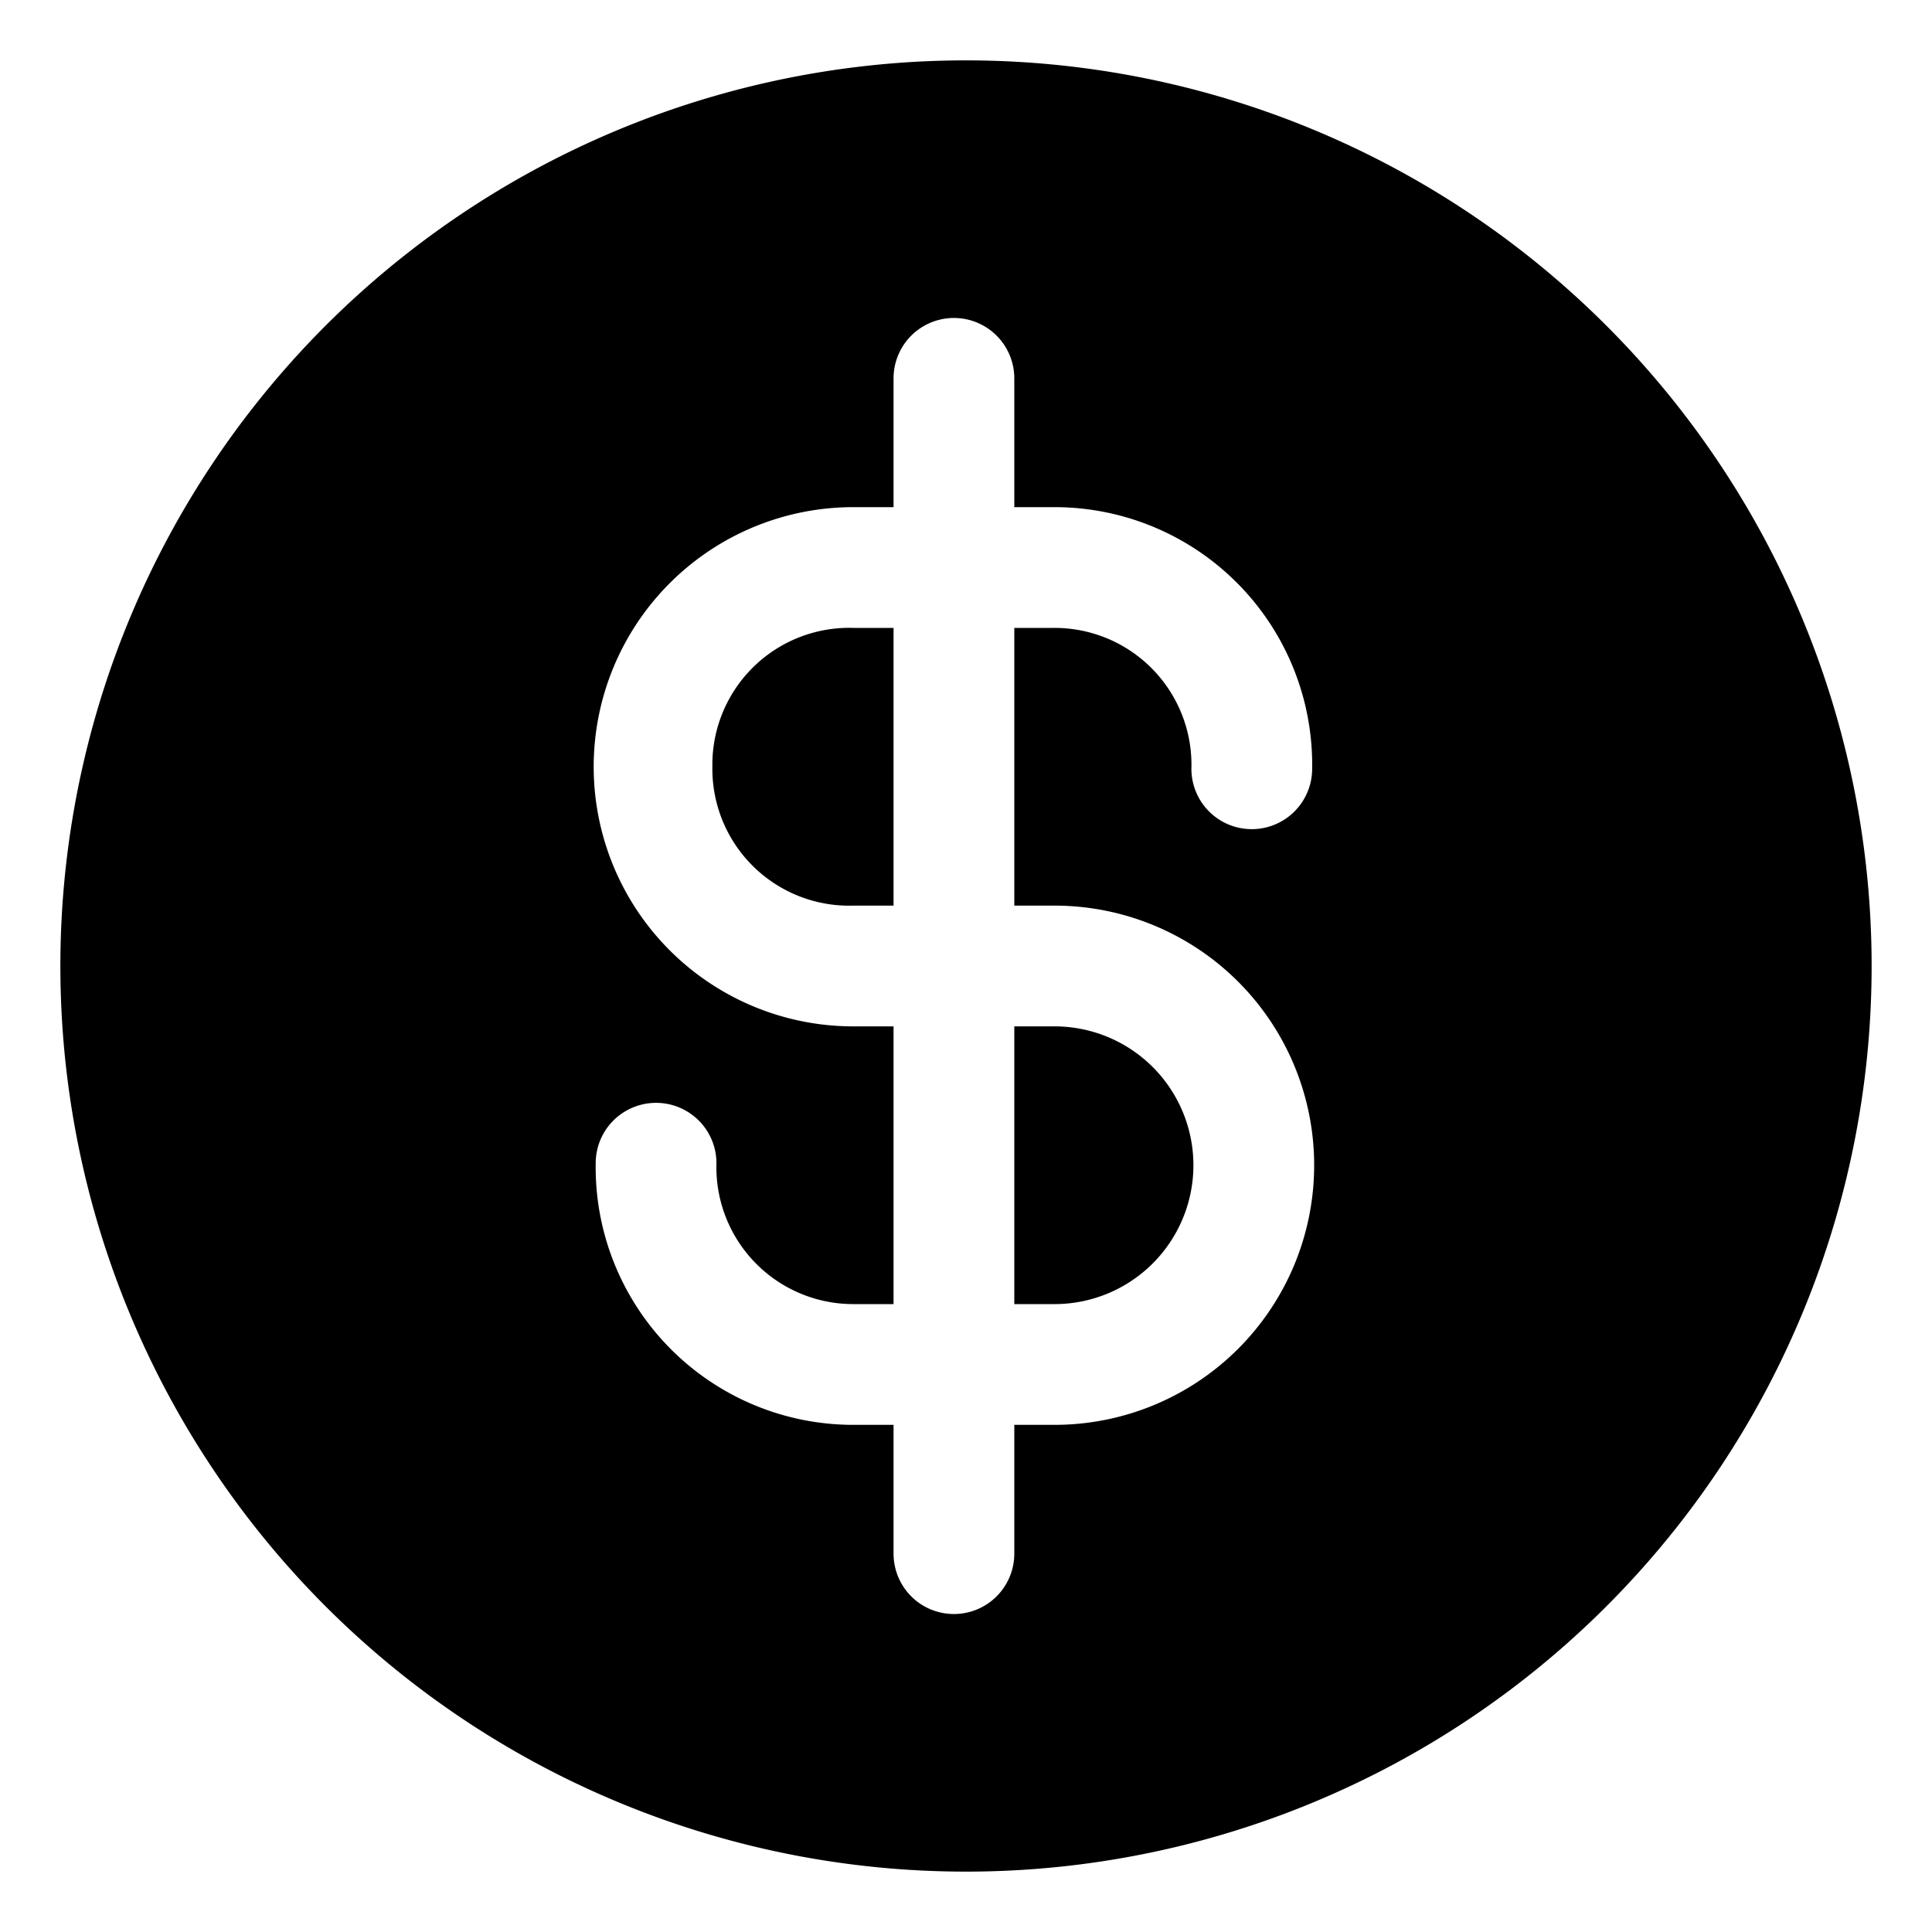 <svg xmlns="http://www.w3.org/2000/svg" data-name="Layer 1 copy 3" viewBox="0 0 48 48"><defs/><path d="M25.2 32.4h1a3.4 3.4 0 100-6.9h-1z"/><path d="M24 1.5A22.5 22.5 0 1046.5 24 22.5 22.5 0 0024 1.5zm2.2 21a6.4 6.4 0 110 12.9h-1v3.2a1.5 1.5 0 01-3 0v-3.2h-1a6.4 6.4 0 01-6.4-6.5 1.5 1.5 0 013 0 3.4 3.4 0 003.4 3.5h1v-6.9h-1a6.4 6.4 0 110-12.9h1V9.4a1.5 1.5 0 013 0v3.2h1a6.4 6.4 0 016.4 6.5 1.5 1.5 0 11-3 0 3.4 3.4 0 00-3.4-3.5h-1v6.9z"/><path d="M17.7 19a3.4 3.4 0 003.5 3.5h1v-6.9h-1a3.4 3.4 0 00-3.5 3.5z"/></svg>